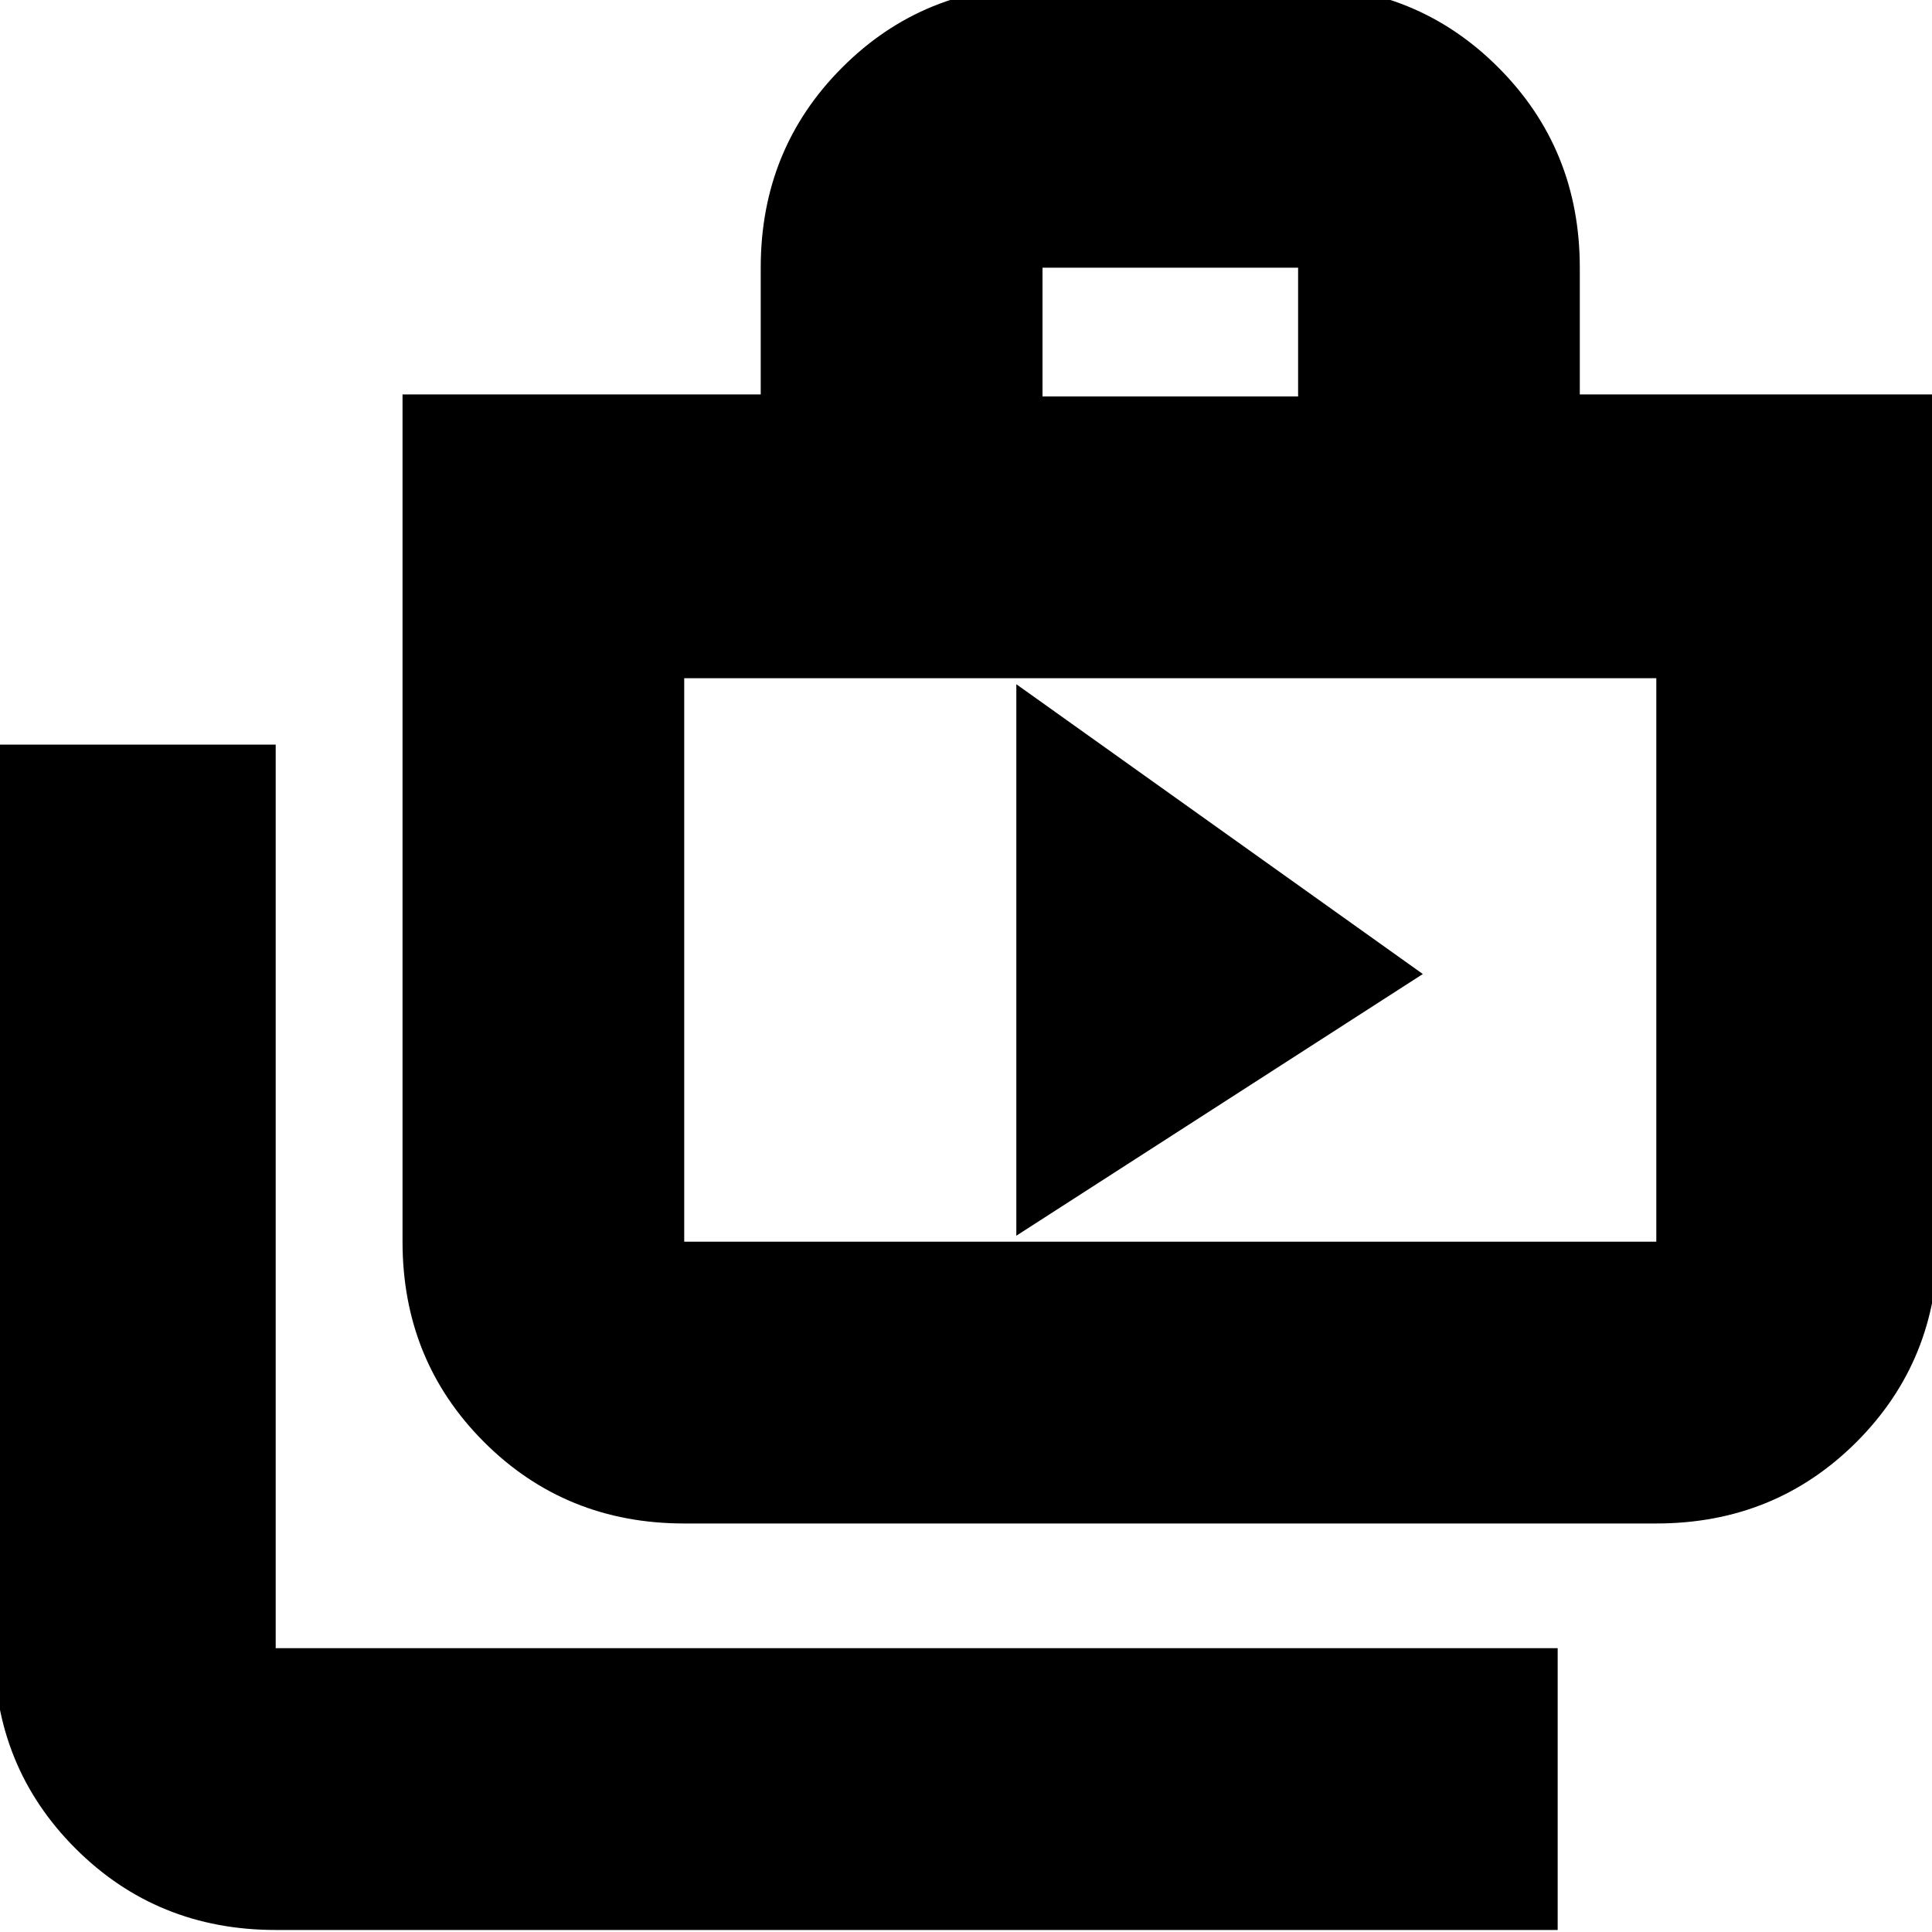 <svg xmlns="http://www.w3.org/2000/svg" height="20" width="20"><path d="M10.521 12.792 14.729 10.083 10.521 7.083ZM16.125 19.979H2.854Q1.625 19.979 0.781 19.135Q-0.062 18.292 -0.062 17.062V7.708H2.854V17.062Q2.854 17.062 2.854 17.062Q2.854 17.062 2.854 17.062H16.125ZM7.083 15.771Q5.854 15.771 5.01 14.927Q4.167 14.083 4.167 12.854V4.083H7.875V2.771Q7.875 1.542 8.719 0.698Q9.562 -0.146 10.792 -0.146H13.438Q14.667 -0.146 15.51 0.698Q16.354 1.542 16.354 2.771V4.083H20.062V12.854Q20.062 14.083 19.219 14.927Q18.375 15.771 17.146 15.771ZM10.792 4.104H13.438V2.771Q13.438 2.771 13.438 2.771Q13.438 2.771 13.438 2.771H10.792Q10.792 2.771 10.792 2.771Q10.792 2.771 10.792 2.771ZM7.083 12.854H17.146Q17.146 12.854 17.146 12.854Q17.146 12.854 17.146 12.854V7.021H7.083V12.854Q7.083 12.854 7.083 12.854Q7.083 12.854 7.083 12.854ZM7.083 7.021V12.854Q7.083 12.854 7.083 12.854Q7.083 12.854 7.083 12.854Q7.083 12.854 7.083 12.854Q7.083 12.854 7.083 12.854Z"/></svg>